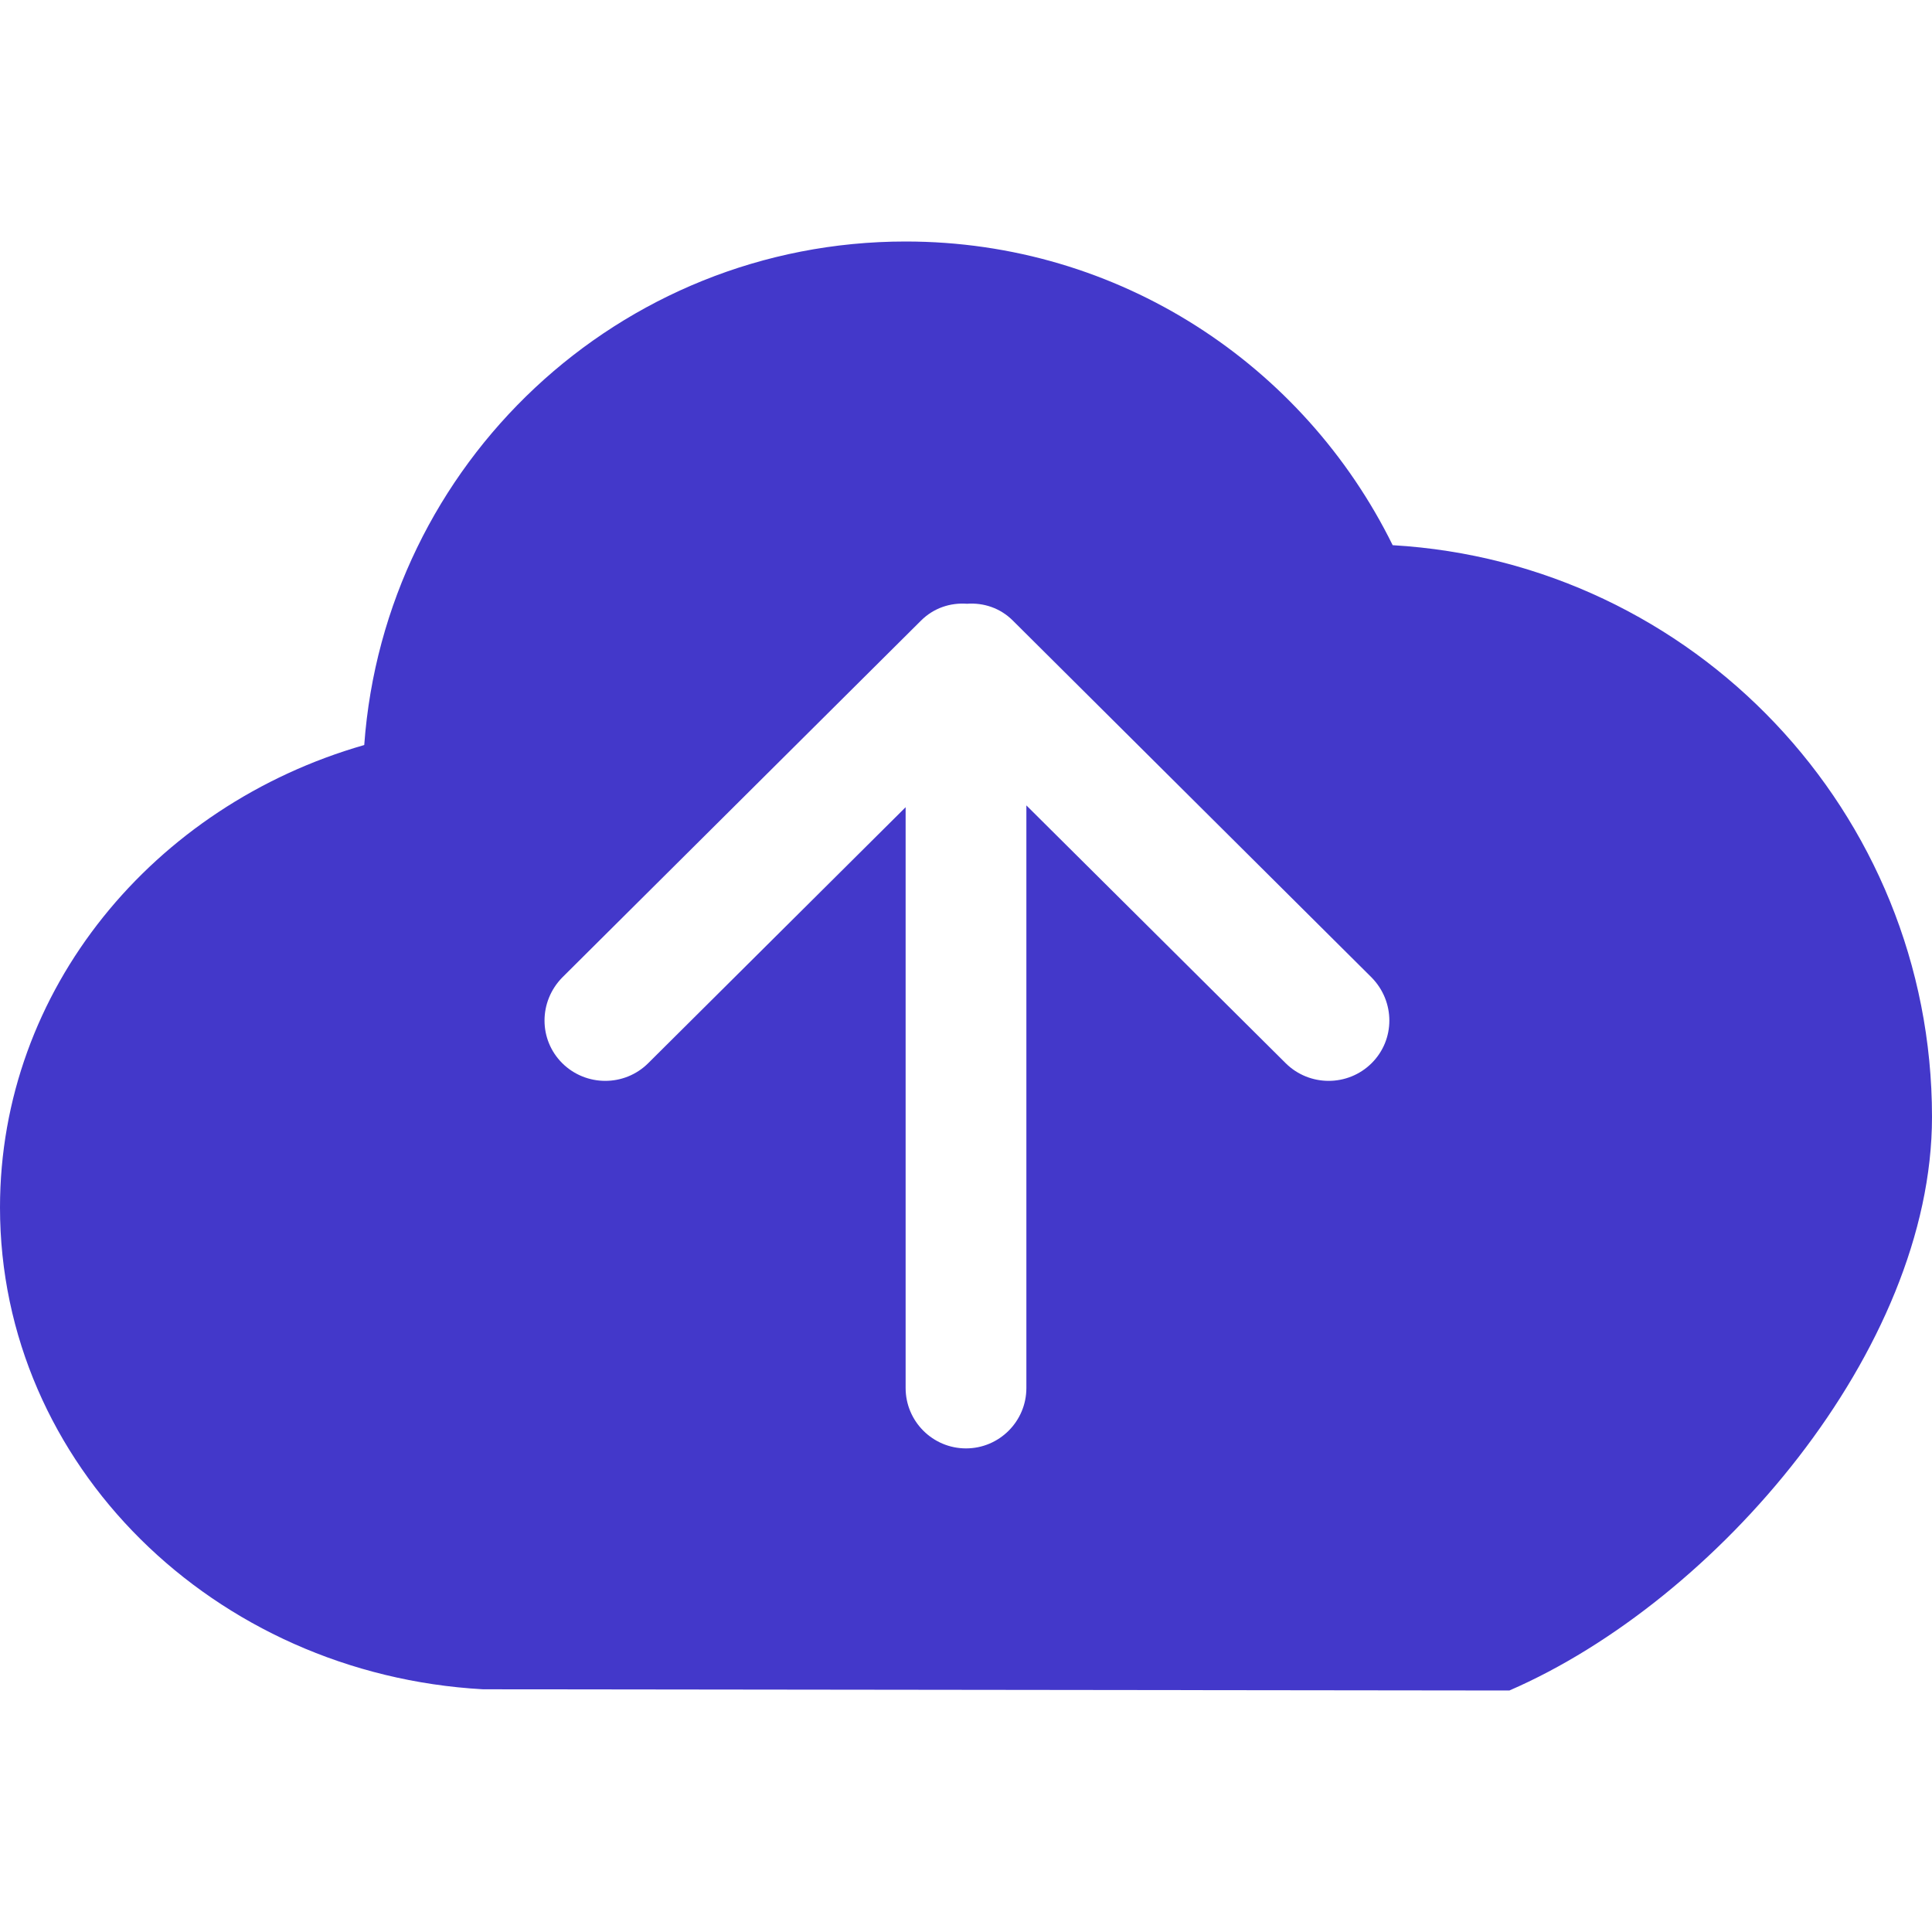 <?xml version="1.0" encoding="UTF-8" standalone="no"?>
<!-- Uploaded to: SVG Repo, www.svgrepo.com, Generator: SVG Repo Mixer Tools -->
<svg width="800px" height="800px" viewBox="0 -4 32 32" version="1.1" xmlns="http://www.w3.org/2000/svg" xmlns:xlink="http://www.w3.org/1999/xlink" xmlns:sketch="http://www.bohemiancoding.com/sketch/ns">
    
    <title>cloud-upload</title>
    <desc>Created with Sketch Beta.</desc>
    <defs>

</defs>
    <g id="Page-1" stroke="none" stroke-width="1" fill="#4338ca"  sketch:type="MSPage">
        <g id="Icon-Set-Filled" sketch:type="MSLayerGroup" transform="translate(-466, -1144)" fill="#4338ca">
            <path d="M488.718,1157.61 C488.325,1158 487.688,1158 487.295,1157.61 L483,1153.34 L483,1162.99 C483,1163.54 482.553,1163.99 482,1163.99 C481.447,1163.99 481,1163.54 481,1162.99 L481,1153.37 L476.736,1157.61 C476.344,1158 475.707,1158 475.313,1157.61 C474.921,1157.22 474.921,1156.59 475.313,1156.19 L481.254,1150.28 C481.464,1150.07 481.741,1149.98 482.016,1150 C482.29,1149.98 482.568,1150.07 482.777,1150.28 L488.718,1156.19 C489.11,1156.59 489.11,1157.22 488.718,1157.61 L488.718,1157.61 Z M489.067,1149.03 C487.599,1146.05 484.543,1144 481,1144 C476.251,1144 472.37,1147.68 472.033,1152.34 C468.542,1153.34 466,1156.39 466,1160 C466,1164.26 469.54,1167.73 474,1167.98 L491,1168 C494.437,1166.51 498,1162.35 498,1158.5 C498,1153.45 494.049,1149.32 489.067,1149.03 L489.067,1149.03 Z" id="cloud-upload" sketch:type="MSShapeGroup">

</path>
        </g>
    </g>
</svg>